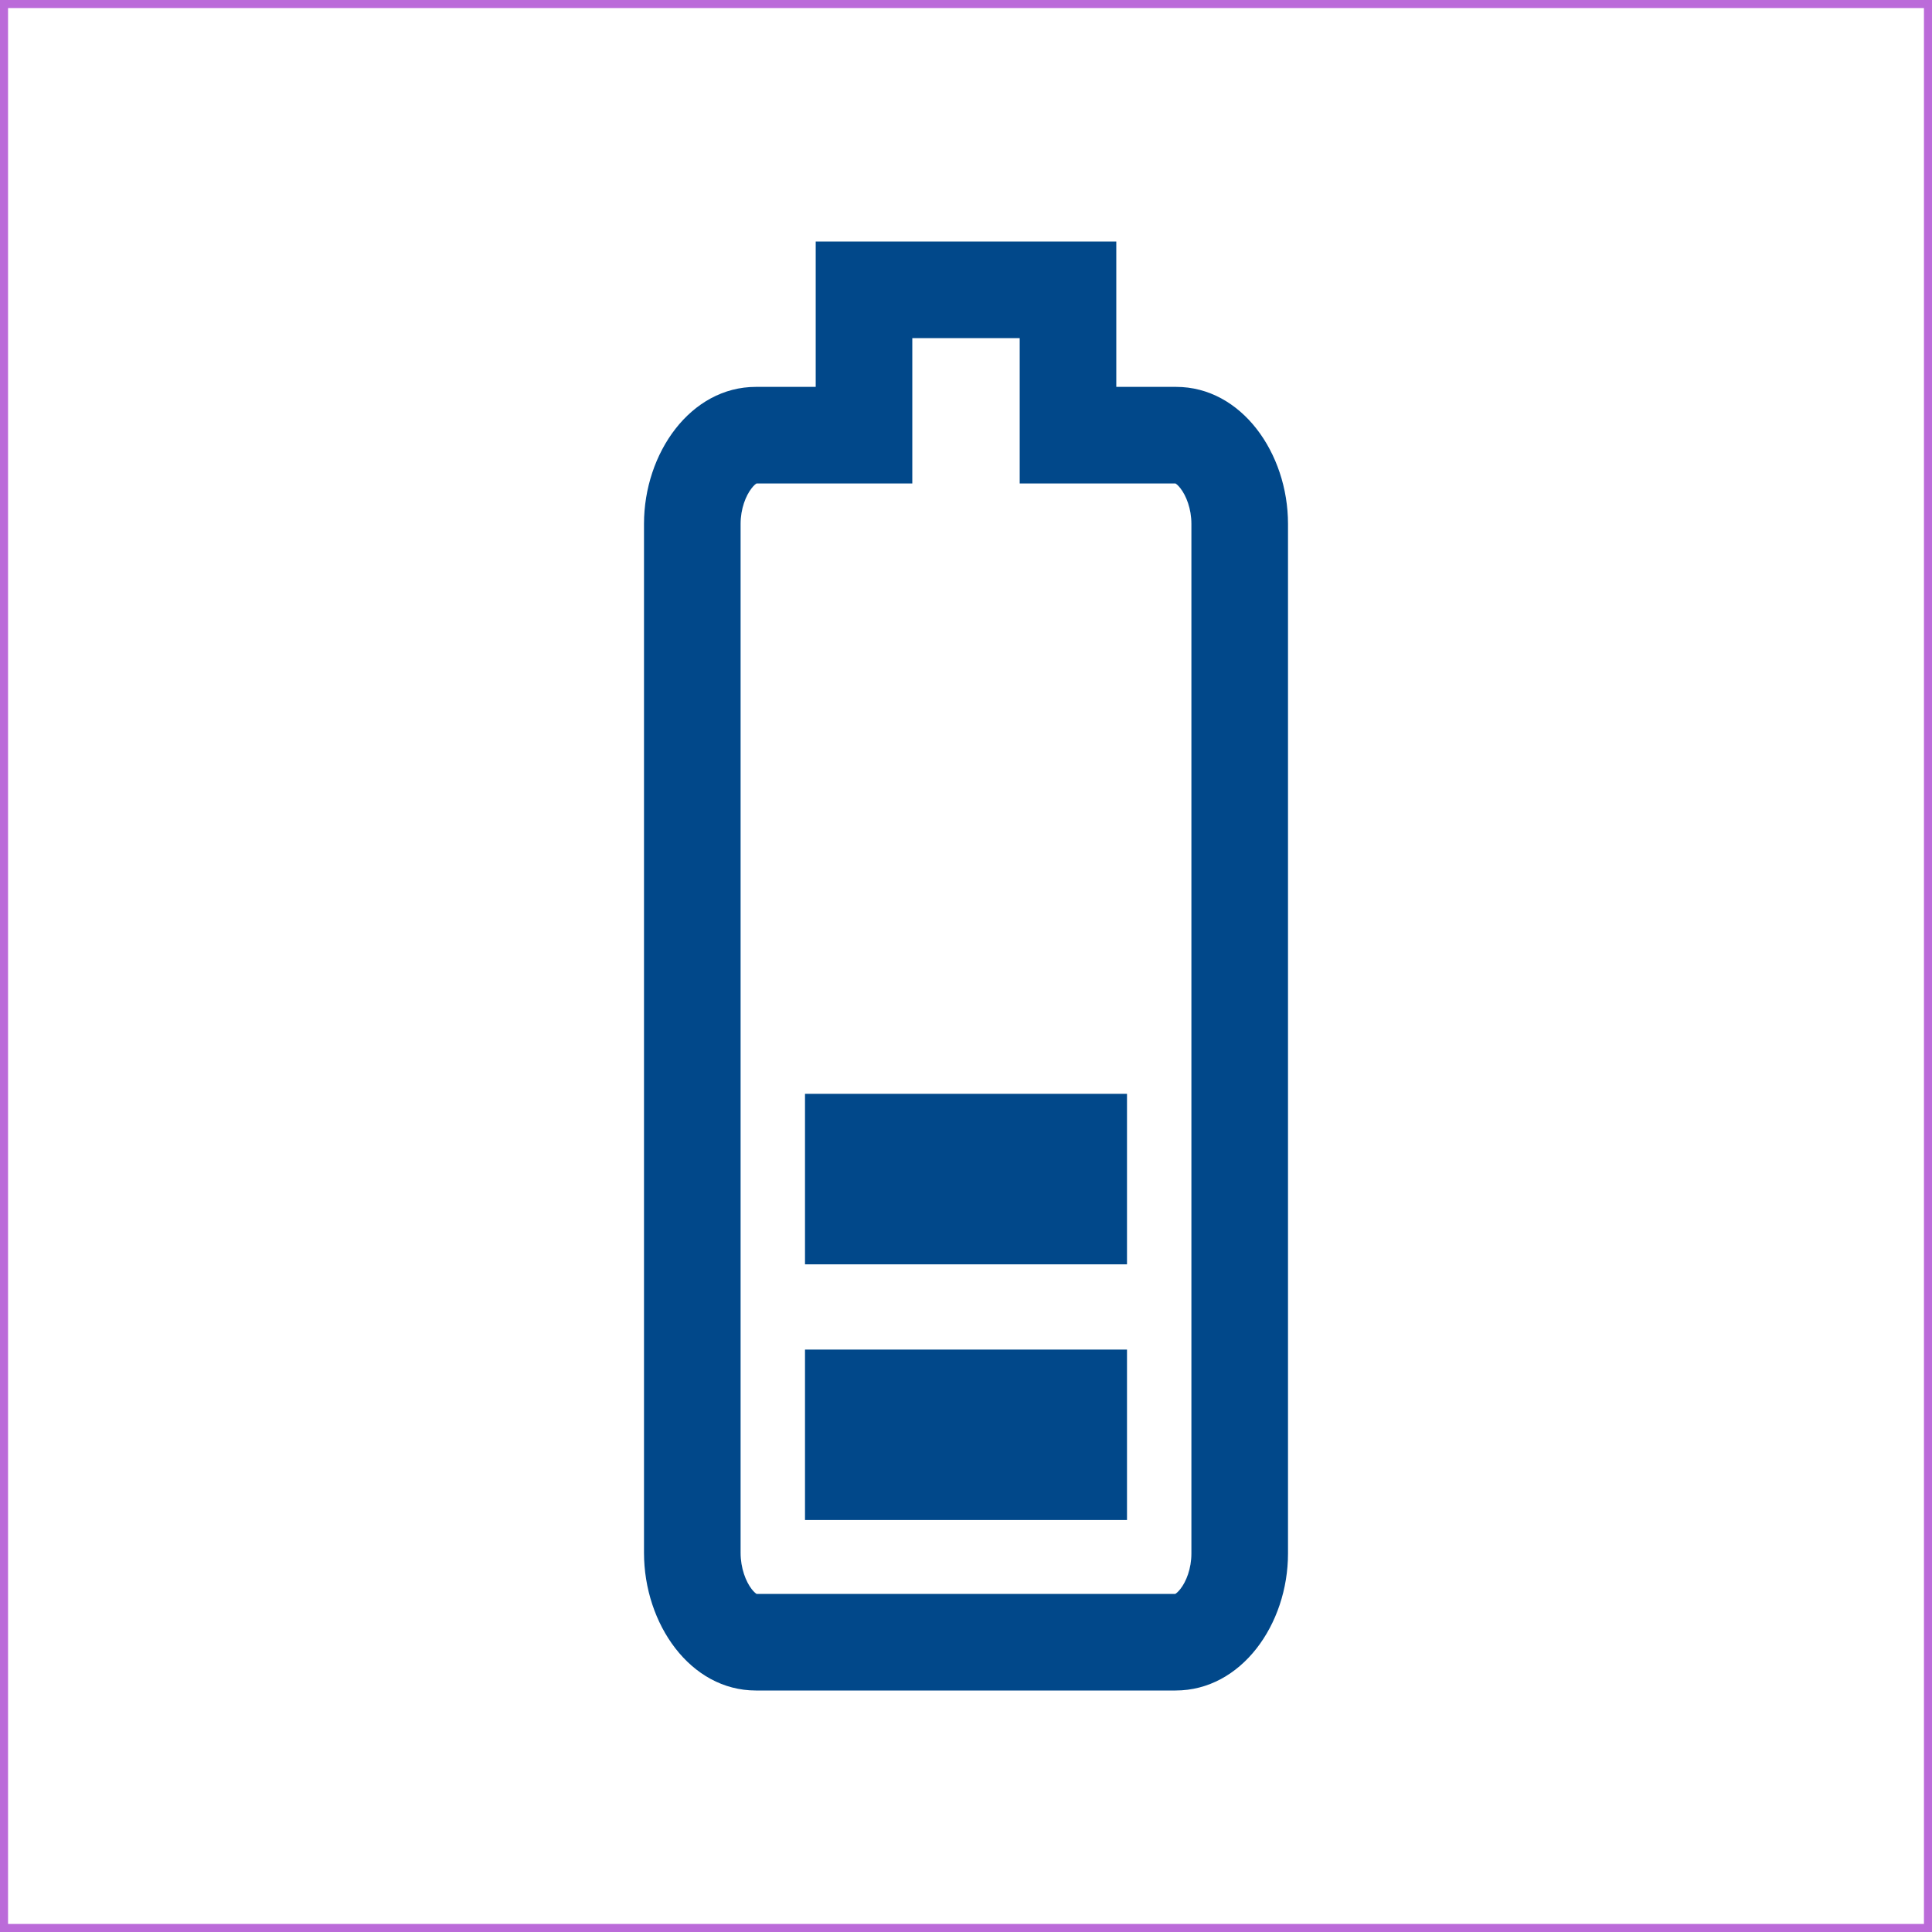 <svg width="24" height="24" viewBox="0 0 24 24" fill="none" xmlns="http://www.w3.org/2000/svg">
<path d="M10 13.588H14V15.706H10V13.588Z" fill="#01488A"/>
<path d="M14 16.765H10V18.882H14V16.765Z" fill="#01488A"/>
<path fill-rule="evenodd" clip-rule="evenodd" d="M13.867 3V4.806H14.61C15.422 4.806 16 5.629 16 6.508V19.298C16 20.179 15.42 21 14.603 21H9.39C8.576 21 8 20.174 8 19.289V6.508C8 5.629 8.578 4.806 9.39 4.806H10.133V3H13.867ZM12.667 6.006V4.2H11.333V6.006H9.398C9.389 6.011 9.366 6.027 9.337 6.065C9.265 6.157 9.2 6.319 9.2 6.508V19.289C9.2 19.483 9.266 19.648 9.338 19.741C9.367 19.778 9.389 19.794 9.398 19.8H14.6C14.607 19.796 14.631 19.78 14.663 19.739C14.735 19.648 14.8 19.487 14.8 19.298V6.508C14.8 6.319 14.735 6.157 14.663 6.065C14.634 6.027 14.611 6.011 14.602 6.006H12.667Z" fill="#01488A"/>
<rect x="0.05" y="0.05" width="23.9" height="23.9" stroke="#BB6BD9" stroke-width="0.1"/>
</svg>
